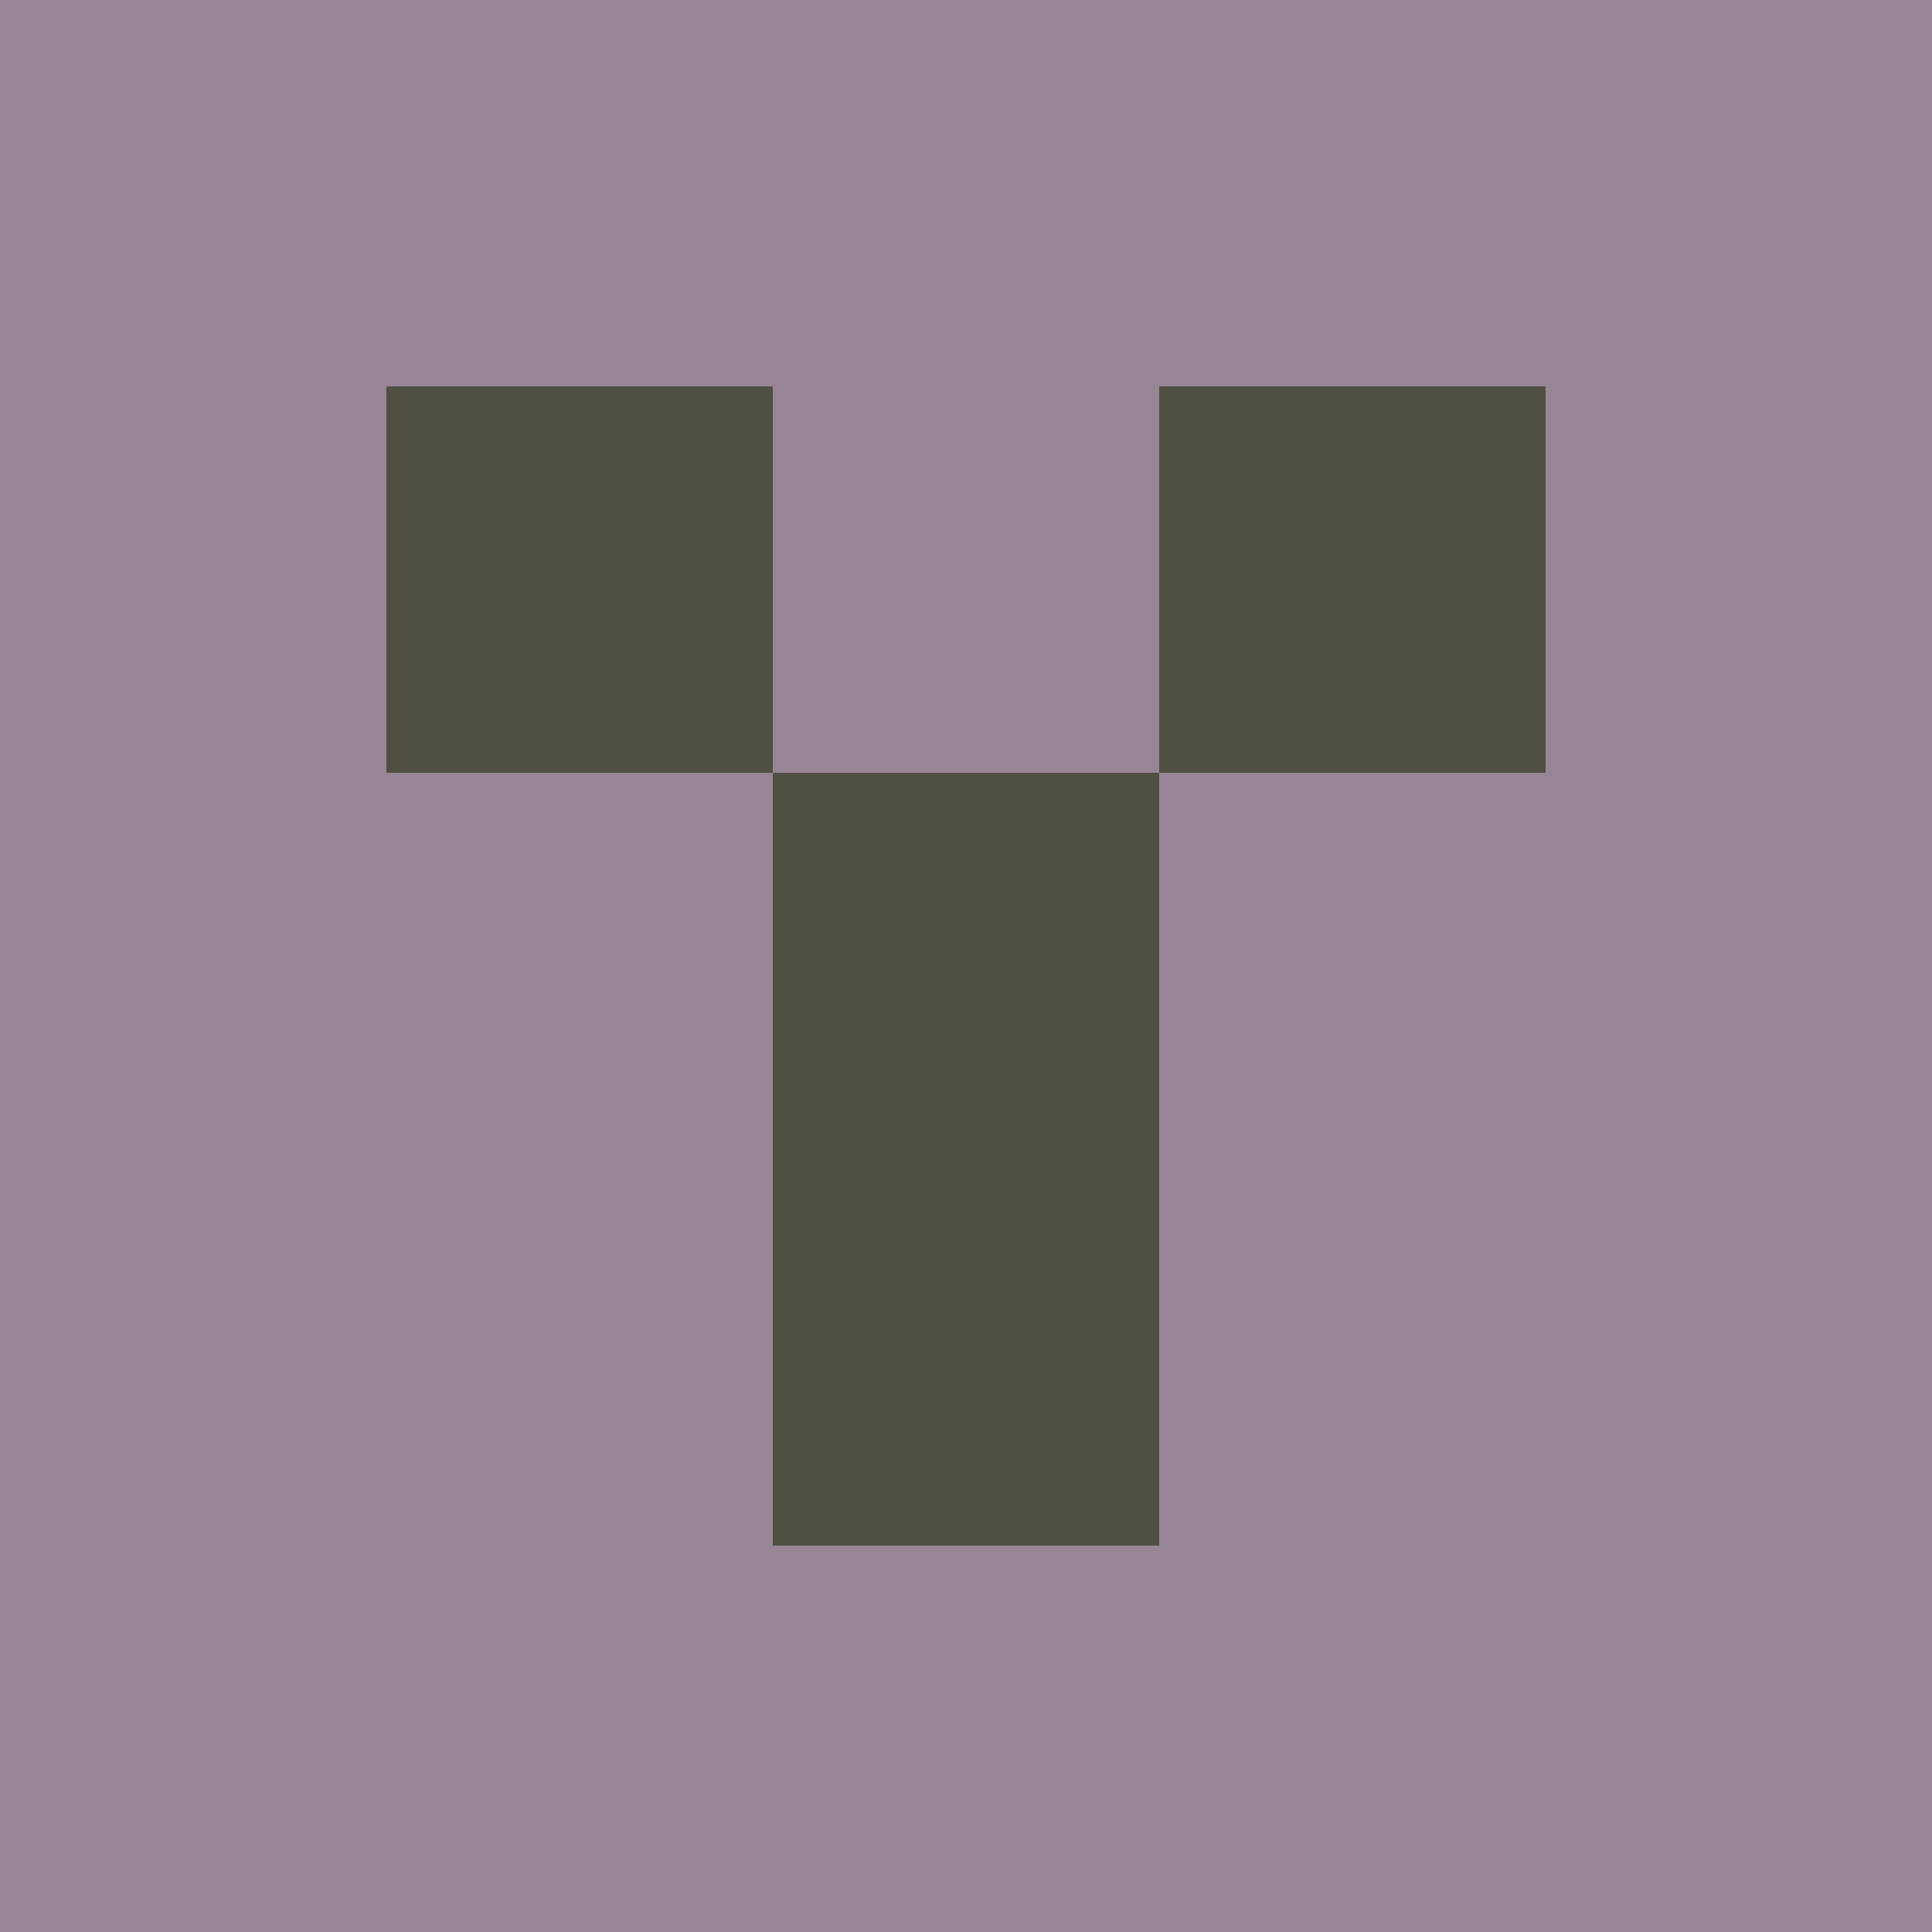 <?xml version="1.0" encoding="utf-8"?>
<!DOCTYPE svg PUBLIC "-//W3C//DTD SVG 20010904//EN"
        "http://www.w3.org/TR/2001/REC-SVG-20010904/DTD/svg10.dtd">
<svg viewBox="0 0 5 5" height="100" width="100" xml:lang="fr"
     xmlns="http://www.w3.org/2000/svg"
     xmlns:xlink="http://www.w3.org/1999/xlink">
            <rect x="0" y="0" height="1" width="1" fill="#978595"/>
        <rect x="4" y="0" height="1" width="1" fill="#978595"/>
        <rect x="1" y="0" height="1" width="1" fill="#978595"/>
        <rect x="3" y="0" height="1" width="1" fill="#978595"/>
        <rect x="2" y="0" height="1" width="1" fill="#978595"/>
                <rect x="0" y="1" height="1" width="1" fill="#978595"/>
        <rect x="4" y="1" height="1" width="1" fill="#978595"/>
        <rect x="1" y="1" height="1" width="1" fill="#4F4F42"/>
        <rect x="3" y="1" height="1" width="1" fill="#4F4F42"/>
        <rect x="2" y="1" height="1" width="1" fill="#978595"/>
                <rect x="0" y="2" height="1" width="1" fill="#978595"/>
        <rect x="4" y="2" height="1" width="1" fill="#978595"/>
        <rect x="1" y="2" height="1" width="1" fill="#978595"/>
        <rect x="3" y="2" height="1" width="1" fill="#978595"/>
        <rect x="2" y="2" height="1" width="1" fill="#4F4F42"/>
                <rect x="0" y="3" height="1" width="1" fill="#978595"/>
        <rect x="4" y="3" height="1" width="1" fill="#978595"/>
        <rect x="1" y="3" height="1" width="1" fill="#978595"/>
        <rect x="3" y="3" height="1" width="1" fill="#978595"/>
        <rect x="2" y="3" height="1" width="1" fill="#4F4F42"/>
                <rect x="0" y="4" height="1" width="1" fill="#978595"/>
        <rect x="4" y="4" height="1" width="1" fill="#978595"/>
        <rect x="1" y="4" height="1" width="1" fill="#978595"/>
        <rect x="3" y="4" height="1" width="1" fill="#978595"/>
        <rect x="2" y="4" height="1" width="1" fill="#978595"/>
        </svg>